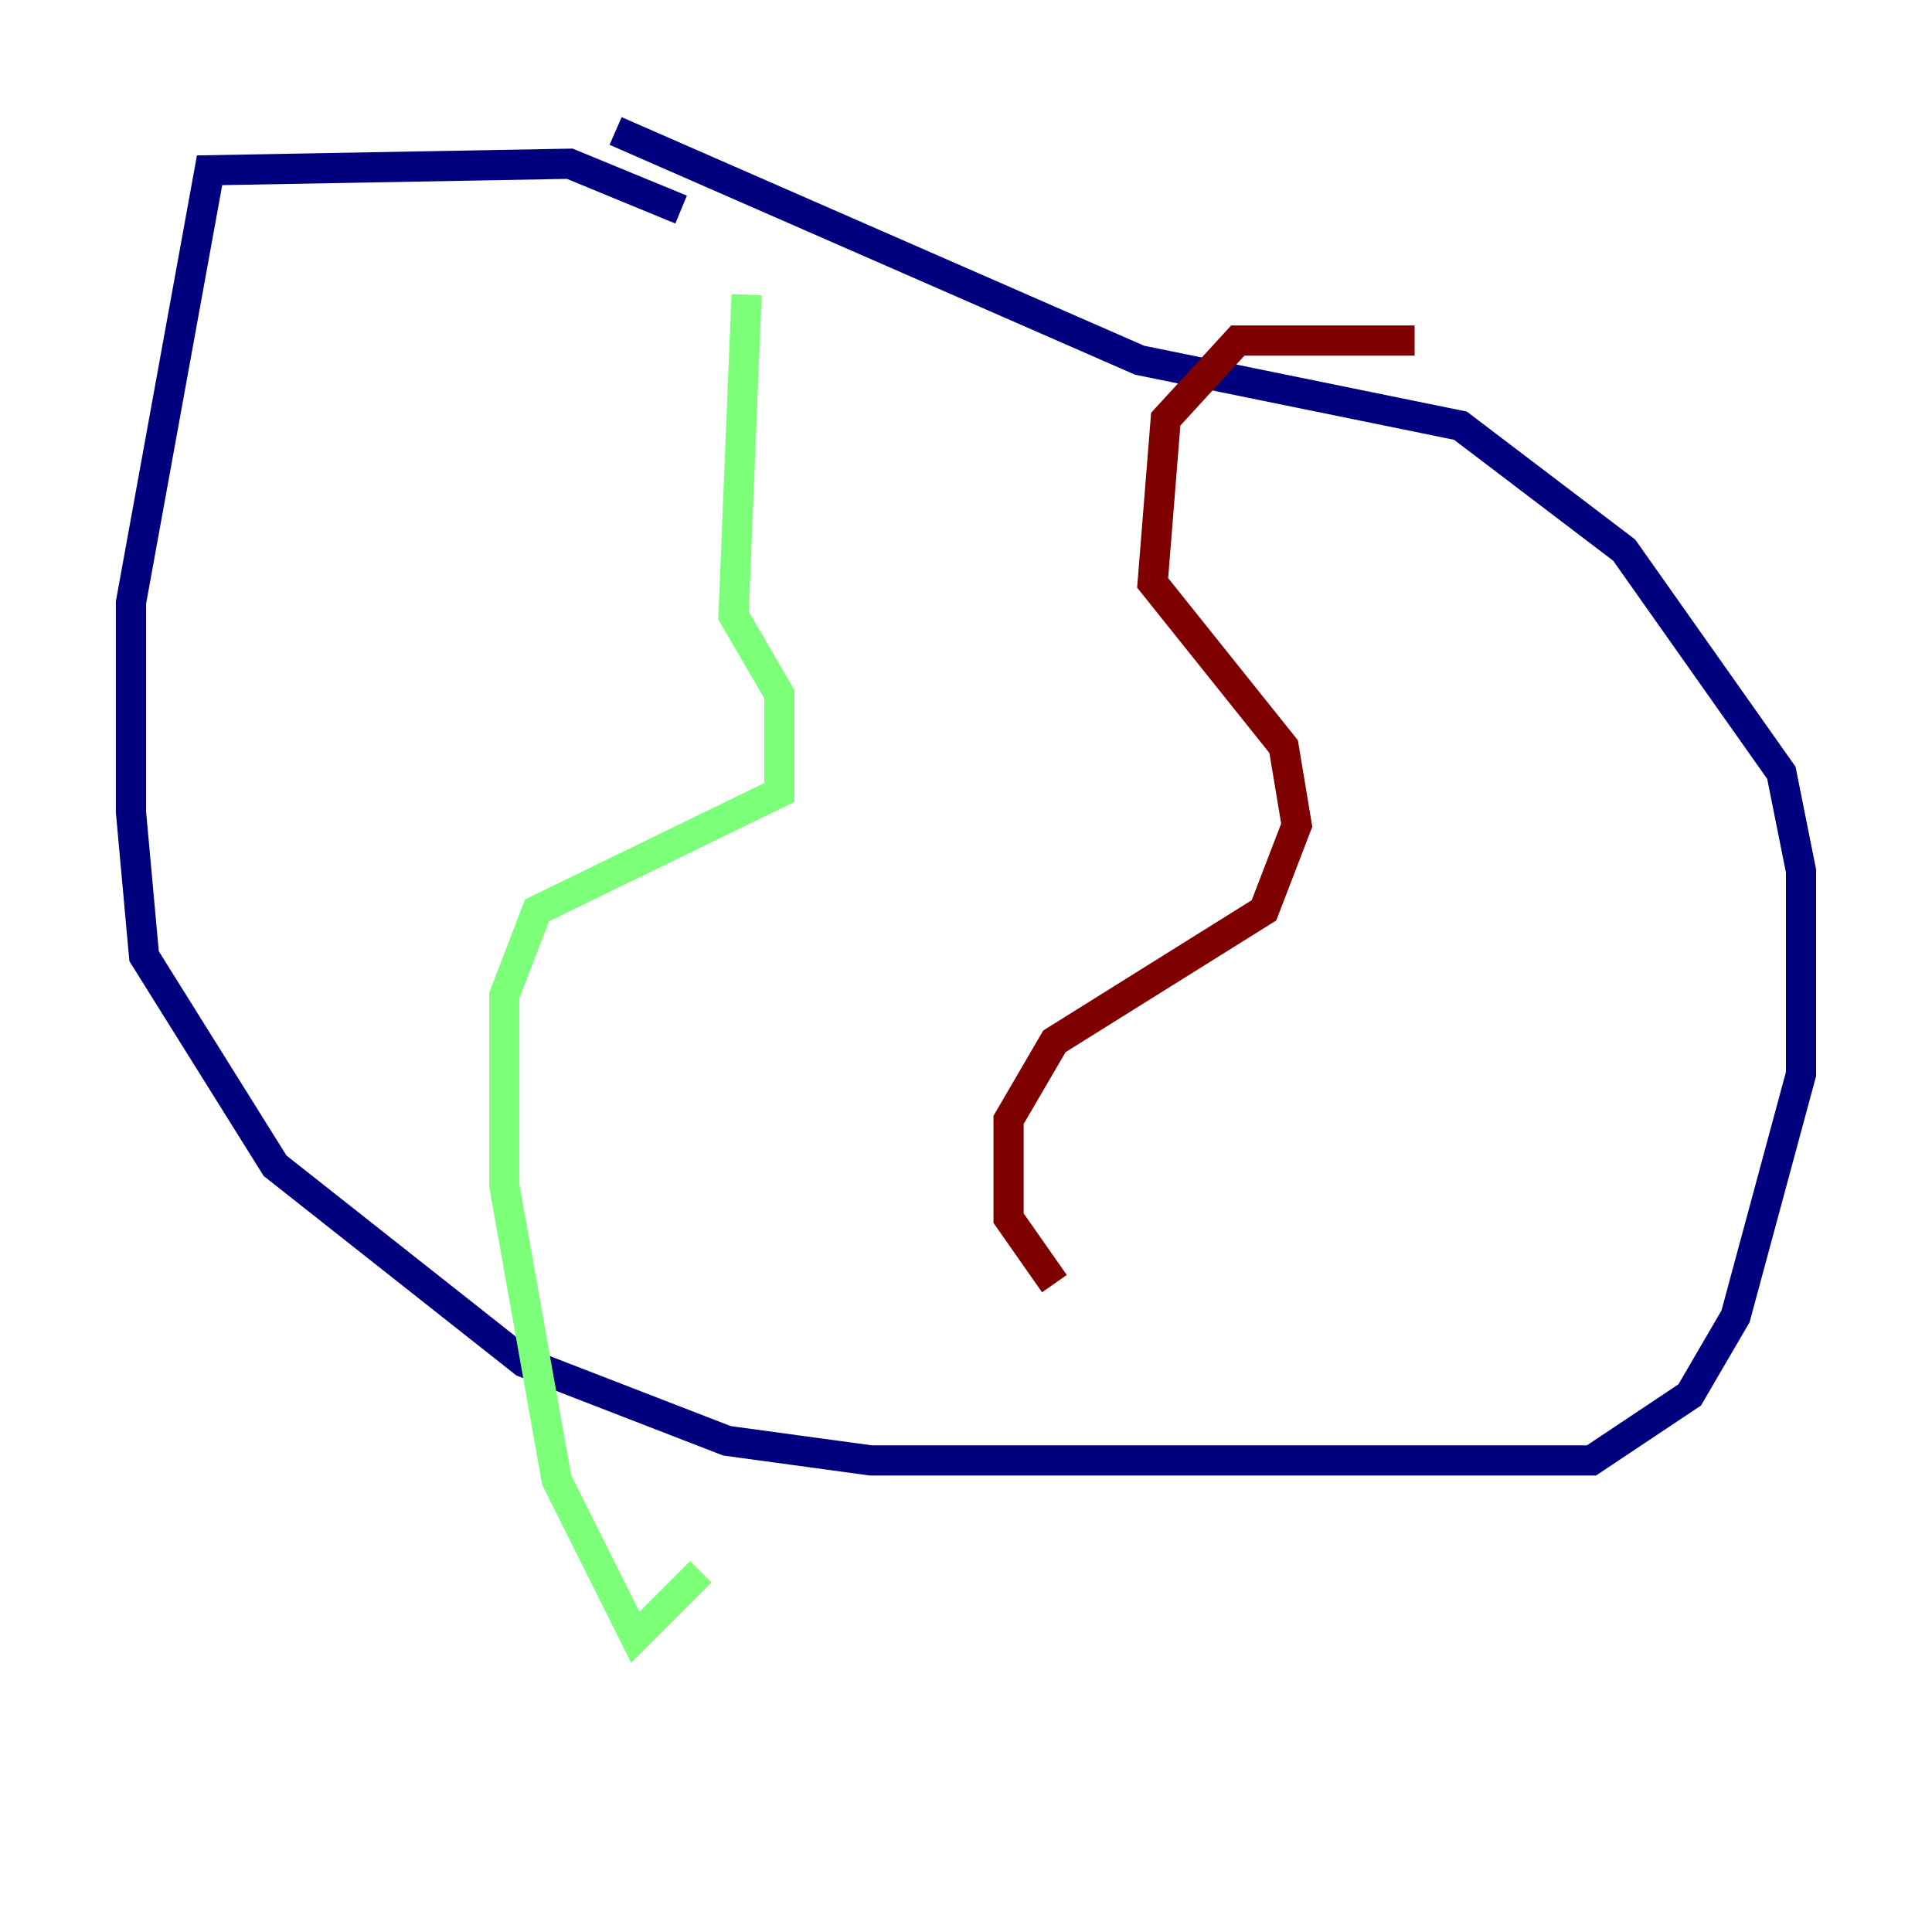 <?xml version="1.0" encoding="utf-8" ?>
<svg baseProfile="tiny" height="128" version="1.2" viewBox="0,0,128,128" width="128" xmlns="http://www.w3.org/2000/svg" xmlns:ev="http://www.w3.org/2001/xml-events" xmlns:xlink="http://www.w3.org/1999/xlink"><defs /><polyline fill="none" points="45.125,13.885 37.749,10.848 13.885,11.281 8.678,39.919 8.678,53.803 9.546,63.349 18.224,77.234 34.712,90.251 48.163,95.458 57.709,96.759 105.437,96.759 111.946,92.42 114.983,87.214 119.322,71.159 119.322,57.709 118.02,51.2 107.607,36.447 96.759,28.203 75.498,23.864 40.786,8.678" stroke="#00007f" stroke-width="2" /><polyline fill="none" points="49.464,19.525 48.597,40.786 51.634,45.993 51.634,52.502 35.58,60.312 33.41,65.953 33.41,78.536 36.881,98.061 42.088,108.475 46.427,104.136" stroke="#7cff79" stroke-width="2" /><polyline fill="none" points="93.722,22.563 82.007,22.563 77.234,27.77 76.366,38.617 85.044,49.464 85.912,54.671 83.742,60.312 69.858,68.99 66.82,74.197 66.82,80.705 69.858,85.044" stroke="#7f0000" stroke-width="2" /></svg>